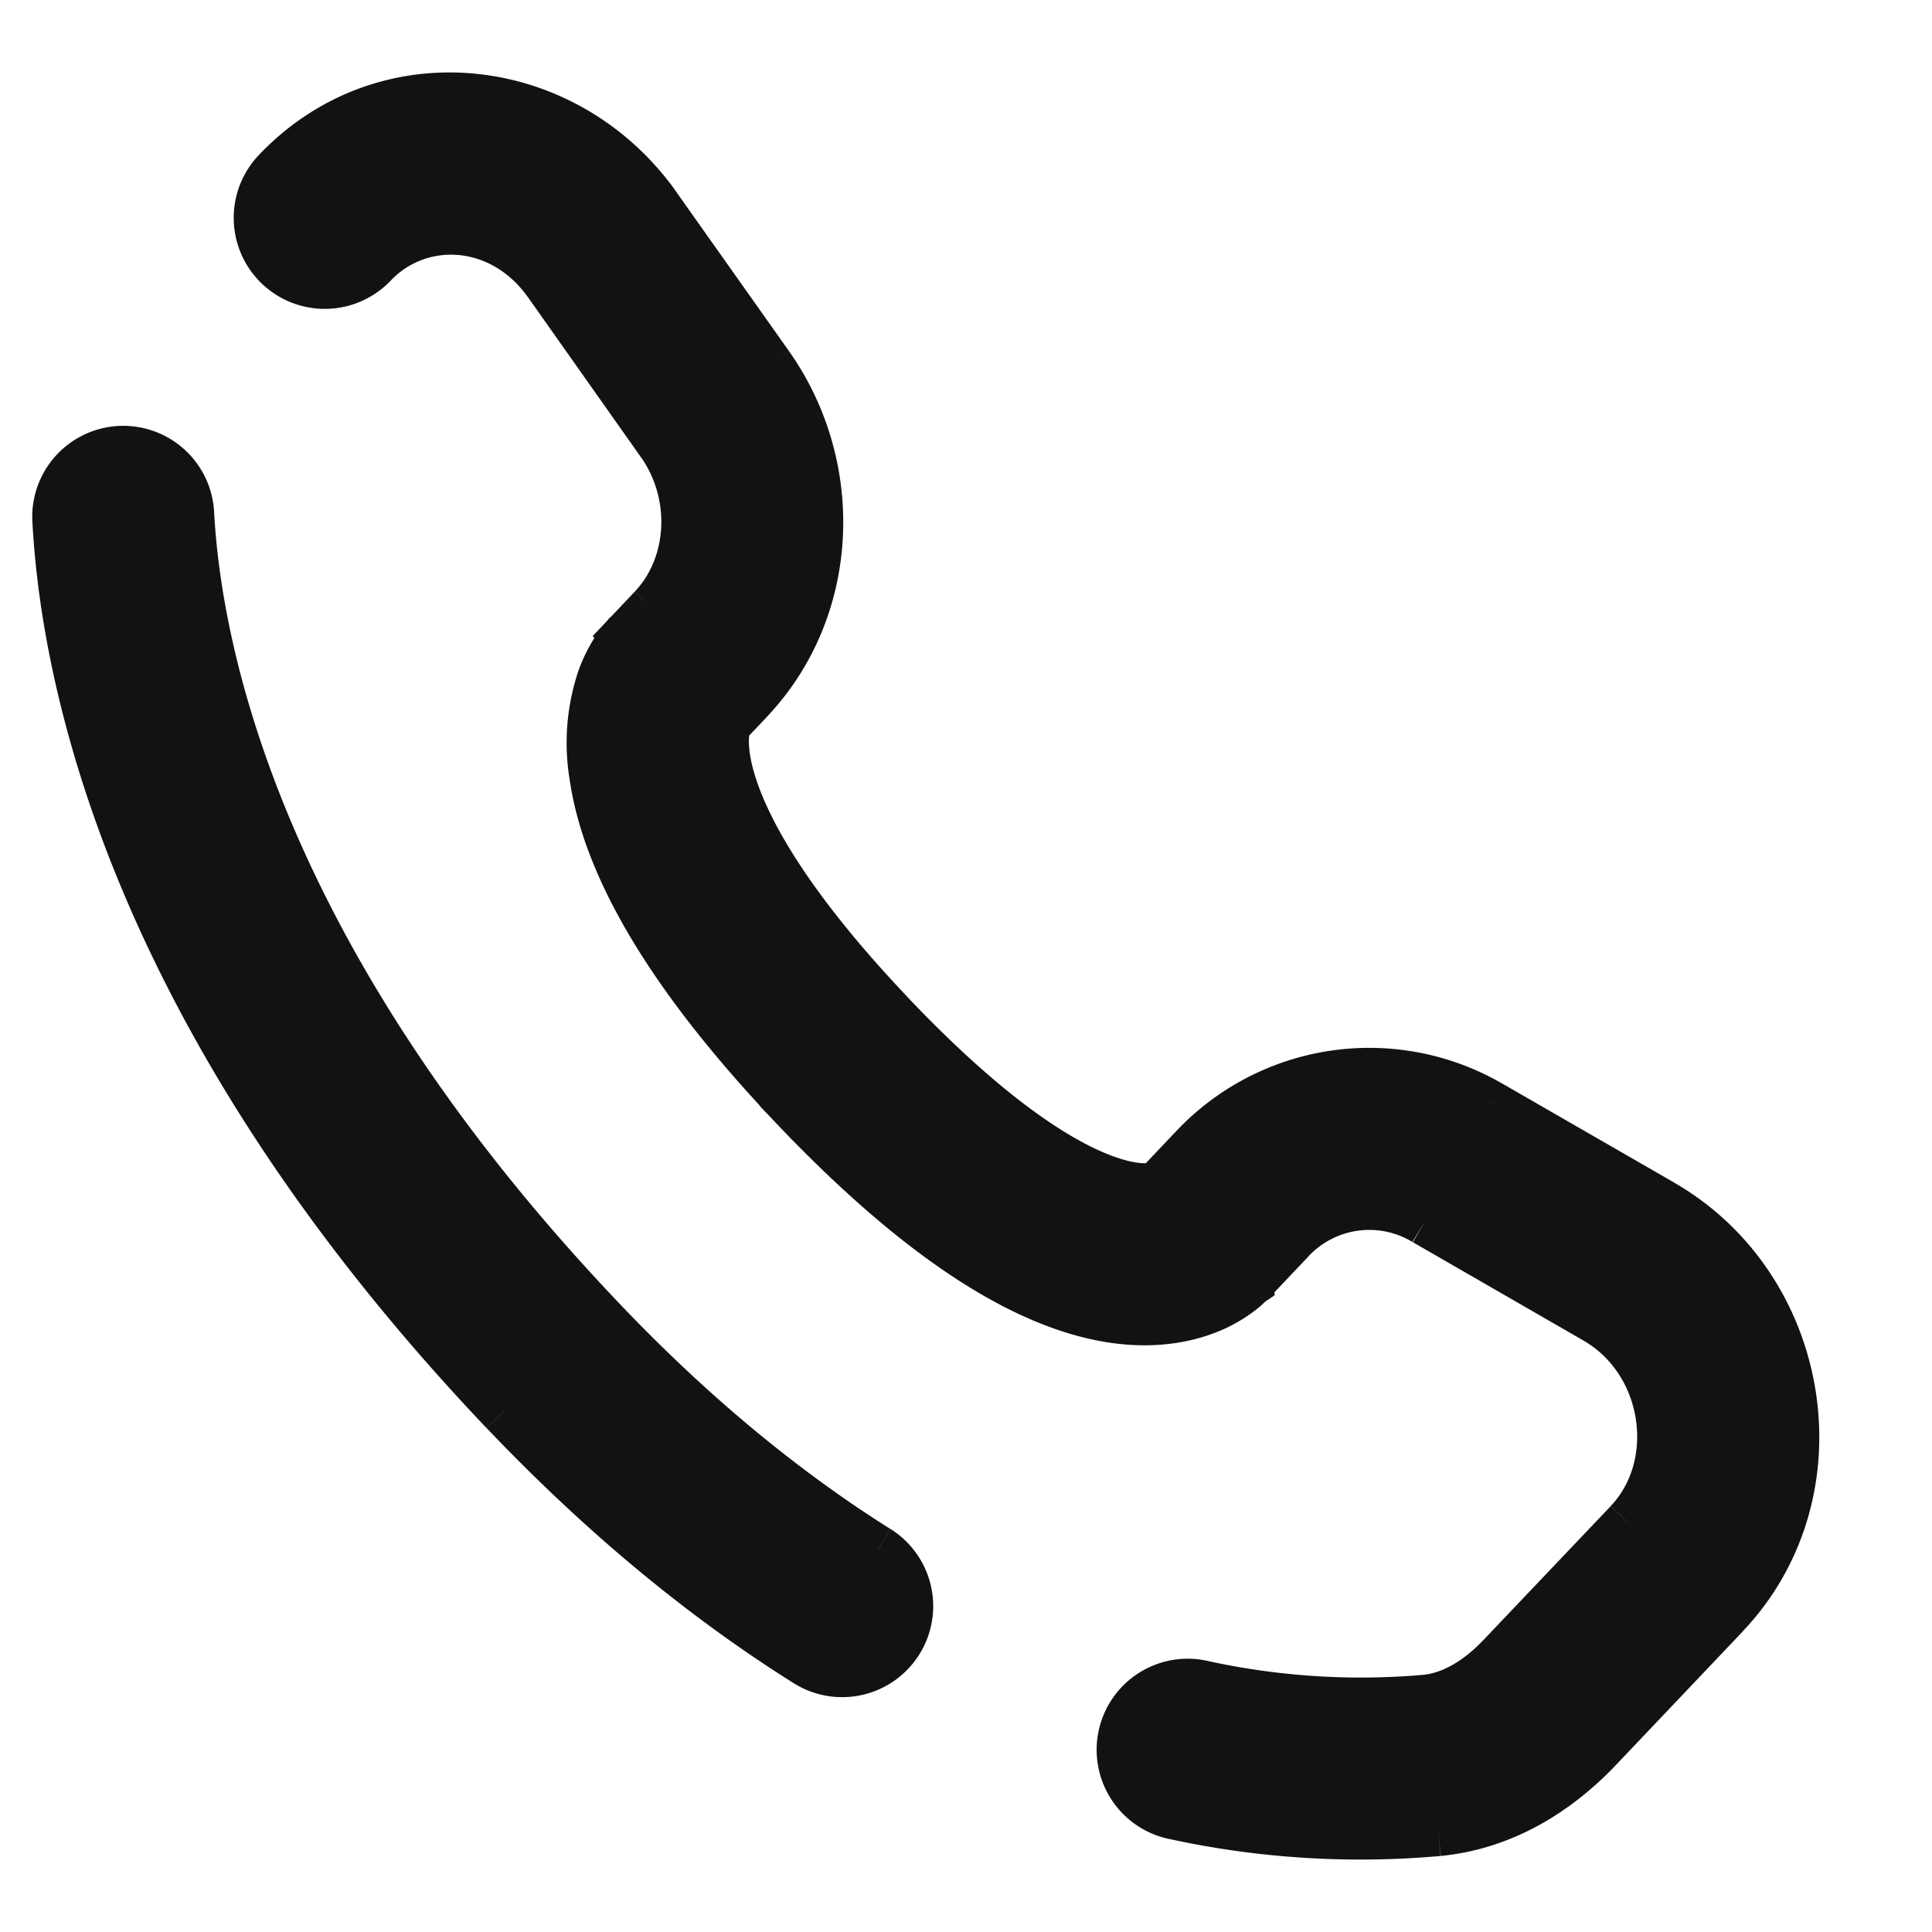 <svg width="20" height="20" fill="none" xmlns="http://www.w3.org/2000/svg"><g clip-path="url(#clip0_749_16605)"><path d="M1.967 5.317a.692.692 0 10-1.382.074l1.382-.074zm.892-3.539a.692.692 0 001.004.954l-1.004-.954zm5.49 15.435a.692.692 0 10.736-1.173l-.736 1.173zm4.107.227a.693.693 0 10-.284 1.356l.284-1.356zm.491-4.167l.42-.443-1.004-.954-.42.443 1.004.954zm1.804-.63l1.763 1.016.692-1.2-1.764-1.016-.691 1.2zm2.104 3.12l-1.312 1.38 1.005.955 1.31-1.38-1.003-.954zM6.221 13.657C2.642 9.89 2.042 6.711 1.967 5.316l-1.382.075C.677 7.1 1.4 10.592 5.217 14.61l1.004-.954zM7.49 7.53l.264-.278-1.003-.954-.265.279 1.004.953zm.473-3.75L6.799 2.135l-1.13.8L6.832 4.58l1.132-.8zm-.976 3.273c-.166-.16-.334-.318-.503-.475l-.002.002-.003.002-.046.054c-.09.12-.162.253-.212.394a2.09 2.09 0 00-.078 1.009c.12.823.66 1.93 2.07 3.415l1.004-.954C7.9 9.112 7.575 8.258 7.514 7.837c-.03-.203 0-.31.012-.344l.007-.017-.025.034-.017.02-.503-.478zm1.226 4.4c1.406 1.481 2.468 2.063 3.277 2.195.417.067.754.013 1.008-.088.142-.055.274-.133.39-.23l.032-.032.013-.013.007-.006.002-.002.001-.002s.002-.001-.5-.478-.501-.477-.501-.478l.002-.001.001-.003.006-.005.043-.038c.009-.006.007-.005-.004 0-.019.008-.102.037-.277.009-.371-.061-1.173-.388-2.496-1.781l-1.004.954zM6.799 2.135C5.864.81 3.992.586 2.86 1.778l1.004.954c.483-.508 1.333-.468 1.806.201l1.13-.8zm8.744 15.01c-.257.271-.526.417-.788.443l.135 1.377c.69-.067 1.249-.435 1.658-.866l-1.005-.954zM7.755 7.25c.894-.941.956-2.412.209-3.471l-1.131.8c.39.55.33 1.285-.082 1.717l1.004.954zm8.76 6.408c.757.436.906 1.51.34 2.104l1.003.954c1.205-1.268.854-3.39-.652-4.258l-.692 1.2zm-3.148-.83c.356-.374.91-.458 1.384-.186l.69-1.2a2.497 2.497 0 00-3.078.433l1.004.954zM9.085 16.04c-.907-.57-1.874-1.342-2.864-2.384l-1.004.954c1.066 1.121 2.12 1.968 3.132 2.603l.736-1.173zm5.669 1.547a7.664 7.664 0 01-2.298-.147l-.284 1.356c.893.193 1.81.25 2.718.168l-.136-1.377z" fill="#121212"/><path d="M12.444 12.796l.503.477m-.503-.477c.502.477.5.478.5.478v.002l-.003.002-.007.006-.013.013-.032.031a1.386 1.386 0 01-.39.231c-.254.1-.591.155-1.008.088-.81-.132-1.871-.714-3.277-2.194l1.004-.954m3.226 2.297c-.502-.477-.501-.477-.501-.478l.002-.001.001-.003.006-.005.043-.038c.009-.006.007-.005-.004 0-.019.008-.102.037-.277.009-.371-.061-1.173-.388-2.496-1.781m3.73 2.774l.42-.443m-.42.443l-1.005-.954.42-.443m.502.477l-.502-.477m0 0l1.004.954m-1.004-.954a2.497 2.497 0 013.079-.433m-.346.6l-.345.6m0 0l1.763 1.016m-1.763-1.016l.69-1.2m-.69 1.2a1.112 1.112 0 00-1.384.187m3.493.229l-.346.6m0 0l.692-1.2m-.692 1.2c.758.436.907 1.51.341 2.104m.502.477l.502.477m0 0l-1.311 1.381m1.31-1.38l-1.003-.954m1.003.953c1.205-1.268.854-3.39-.652-4.258m-1.16 5.162l-.503-.477m0 0l1.312-1.38m-1.312 1.38l1.005.954m-1.005-.954c-.257.271-.526.417-.788.443l.135 1.377m-.068-.688l.068.688m0 0c.69-.067 1.249-.435 1.658-.866m-1.658.866a9.046 9.046 0 01-2.718-.168m2.718.168l-.136-1.377a7.665 7.665 0 01-2.298-.147m-6.737-3.308l.502-.476m0 0C2.642 9.89 2.042 6.711 1.967 5.316m4.254 8.34l-1.004.954m1.004-.954c.99 1.042 1.957 1.814 2.864 2.384M1.967 5.317a.692.692 0 10-1.382.074m1.382-.074L.585 5.39m0 0c.092 1.71.815 5.202 4.632 9.22M6.99 7.052l.502.477m0 0l.264-.278m-.264.278l-1.004-.953.264-.279m.74 1.232l.017-.019.025-.034-.007.017c-.012.035-.041.14-.012.344.061.42.386 1.275 1.704 2.662m-1.727-2.97l-.503-.477c-.166-.16-.334-.318-.503-.475l-.002.002-.003.002-.046.054c-.09.12-.162.253-.212.394a2.09 2.09 0 00-.078 1.009c.12.823.66 1.93 2.07 3.415l1.004-.954M7.254 6.773l.501.478m0 0l-1.003-.954m1.003.954c.894-.941.956-2.412.209-3.471m-.566.4l.566-.4m0 0L6.799 2.134M7.965 3.78l-1.132.8L5.67 2.933m2.295.847l-1.131.8c.39.55.33 1.285-.082 1.717m-.517-3.763l-.565.4m0 0l1.13-.8m-1.13.8c-.473-.67-1.323-.71-1.806-.202M2.86 1.778a.692.692 0 001.004.954M2.86 1.778l1.004.954M2.86 1.778C3.991.586 5.863.81 6.8 2.134m1.918 8.842l.502-.477m-.87 6.714a.692.692 0 10.736-1.173m-.736 1.173l.736-1.173m-.736 1.173c-1.011-.635-2.066-1.482-3.132-2.603m7.239 2.83a.693.693 0 10-.284 1.356m.284-1.356l-.284 1.356m5.034-6.337l-1.764-1.016" stroke="#121212" stroke-width=".5"/></g><defs><clipPath id="clip0_749_16605"><path fill="#fff" transform="translate(.042)" d="M0 0h19v20H0z"/></clipPath></defs></svg>